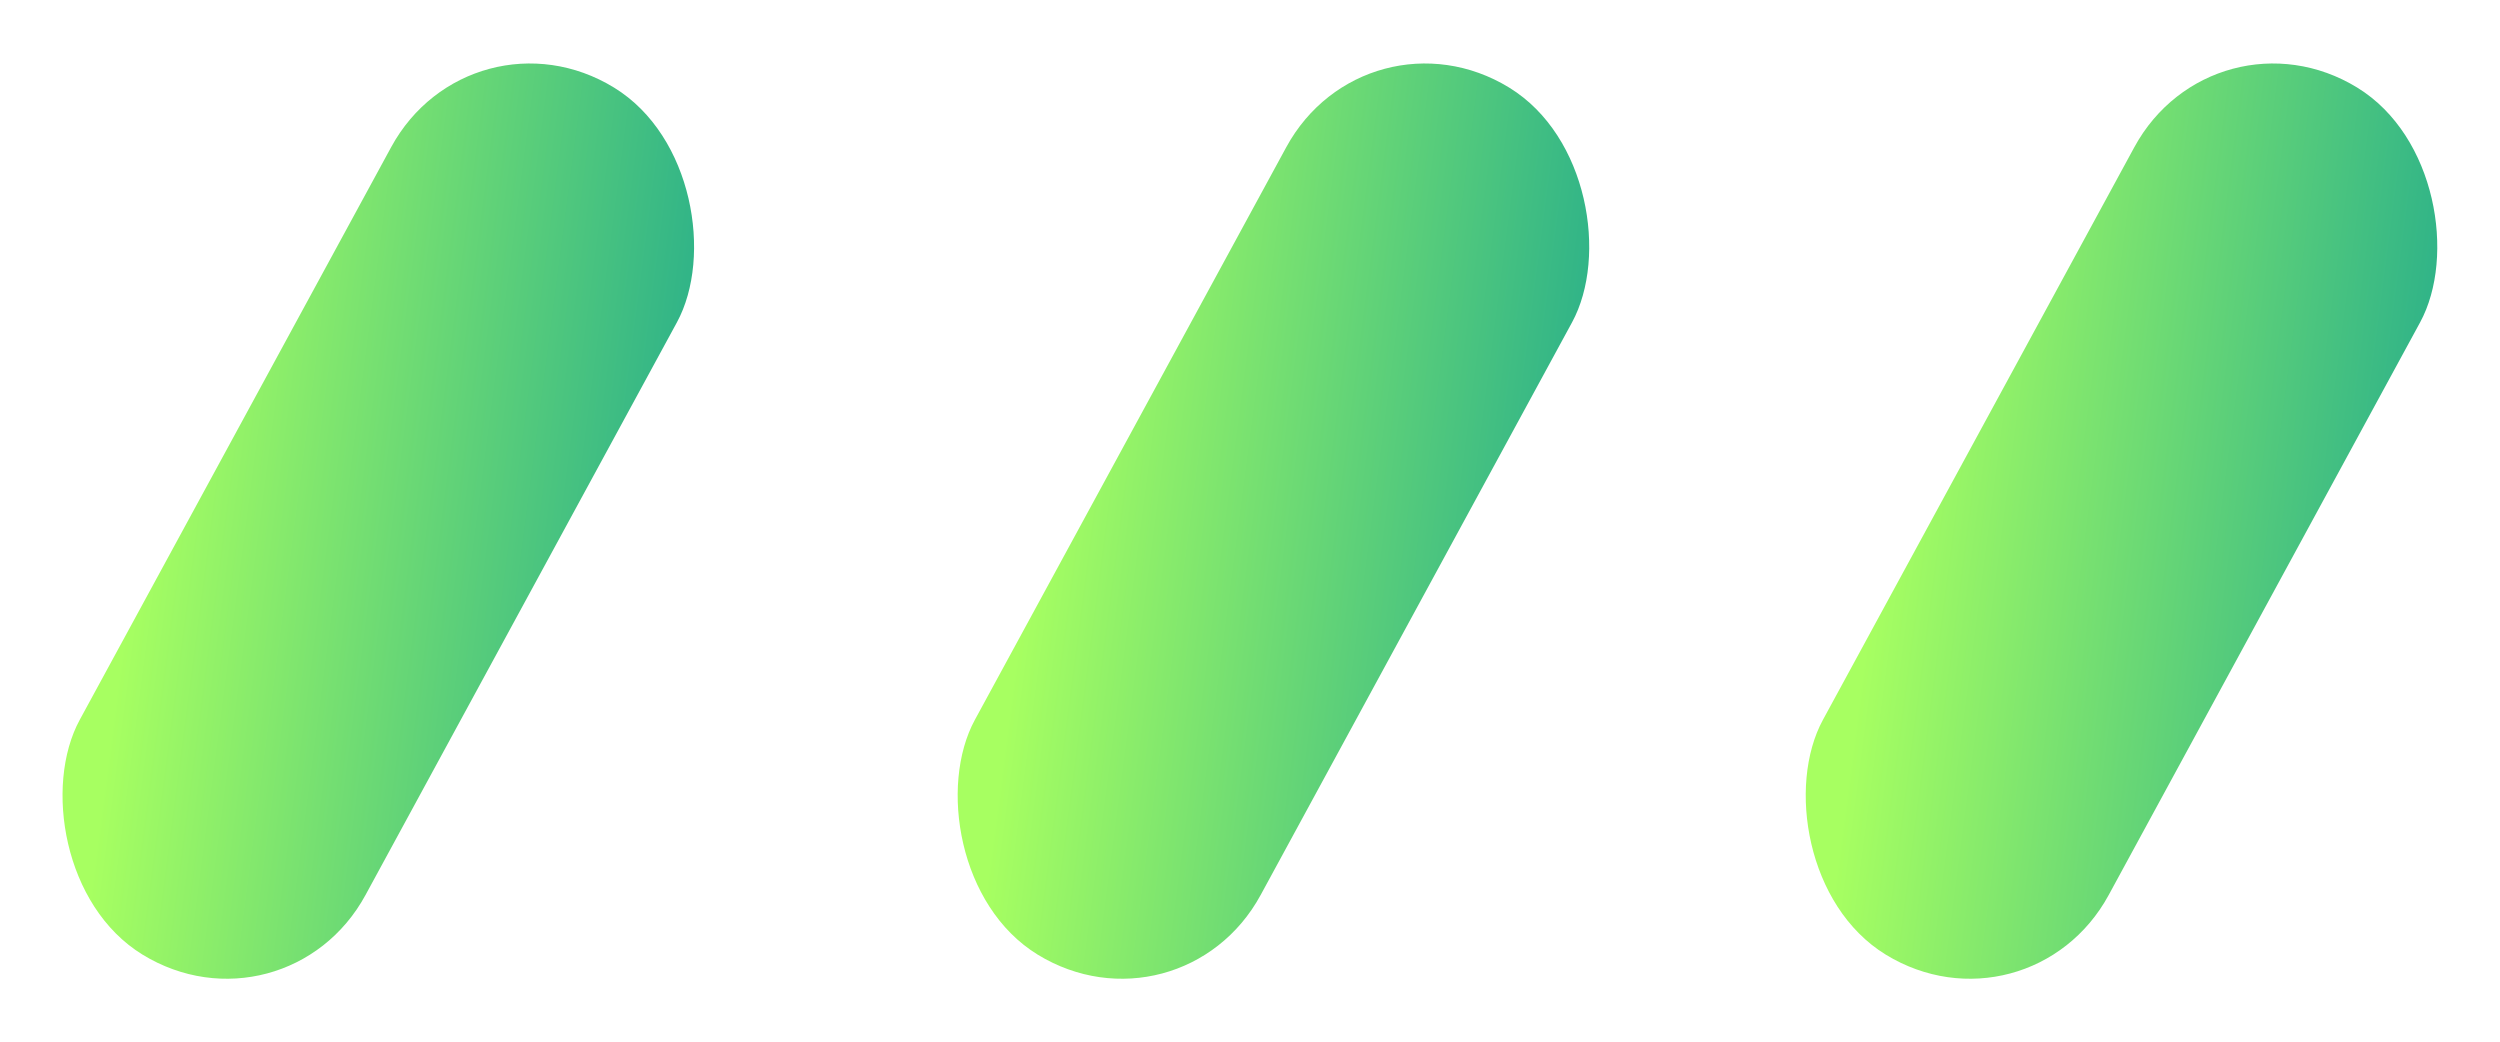 <svg width="36" height="15" viewBox="0 0 36 15" fill="none" xmlns="http://www.w3.org/2000/svg">
<rect width="4.824" height="14.204" rx="2.412" transform="matrix(0.853 0.523 -0.478 0.879 6.785 0)" fill="url(#paint0_linear_8_447)"/>
<rect width="4.824" height="14.204" rx="2.412" transform="matrix(0.853 0.523 -0.478 0.879 19.675 0)" fill="url(#paint1_linear_8_447)"/>
<rect width="4.824" height="14.204" rx="2.412" transform="matrix(0.853 0.523 -0.478 0.879 31.887 0)" fill="url(#paint2_linear_8_447)"/>
<defs>
<linearGradient id="paint0_linear_8_447" x1="2.065" y1="15.755" x2="9.428" y2="12.854" gradientUnits="userSpaceOnUse">
<stop stop-color="#A7FF61"/>
<stop offset="1" stop-color="#2CB189"/>
</linearGradient>
<linearGradient id="paint1_linear_8_447" x1="2.065" y1="15.755" x2="9.428" y2="12.854" gradientUnits="userSpaceOnUse">
<stop stop-color="#A7FF61"/>
<stop offset="1" stop-color="#2CB189"/>
</linearGradient>
<linearGradient id="paint2_linear_8_447" x1="2.065" y1="15.755" x2="9.428" y2="12.854" gradientUnits="userSpaceOnUse">
<stop stop-color="#A7FF61"/>
<stop offset="1" stop-color="#2CB189"/>
</linearGradient>
</defs>
</svg>
